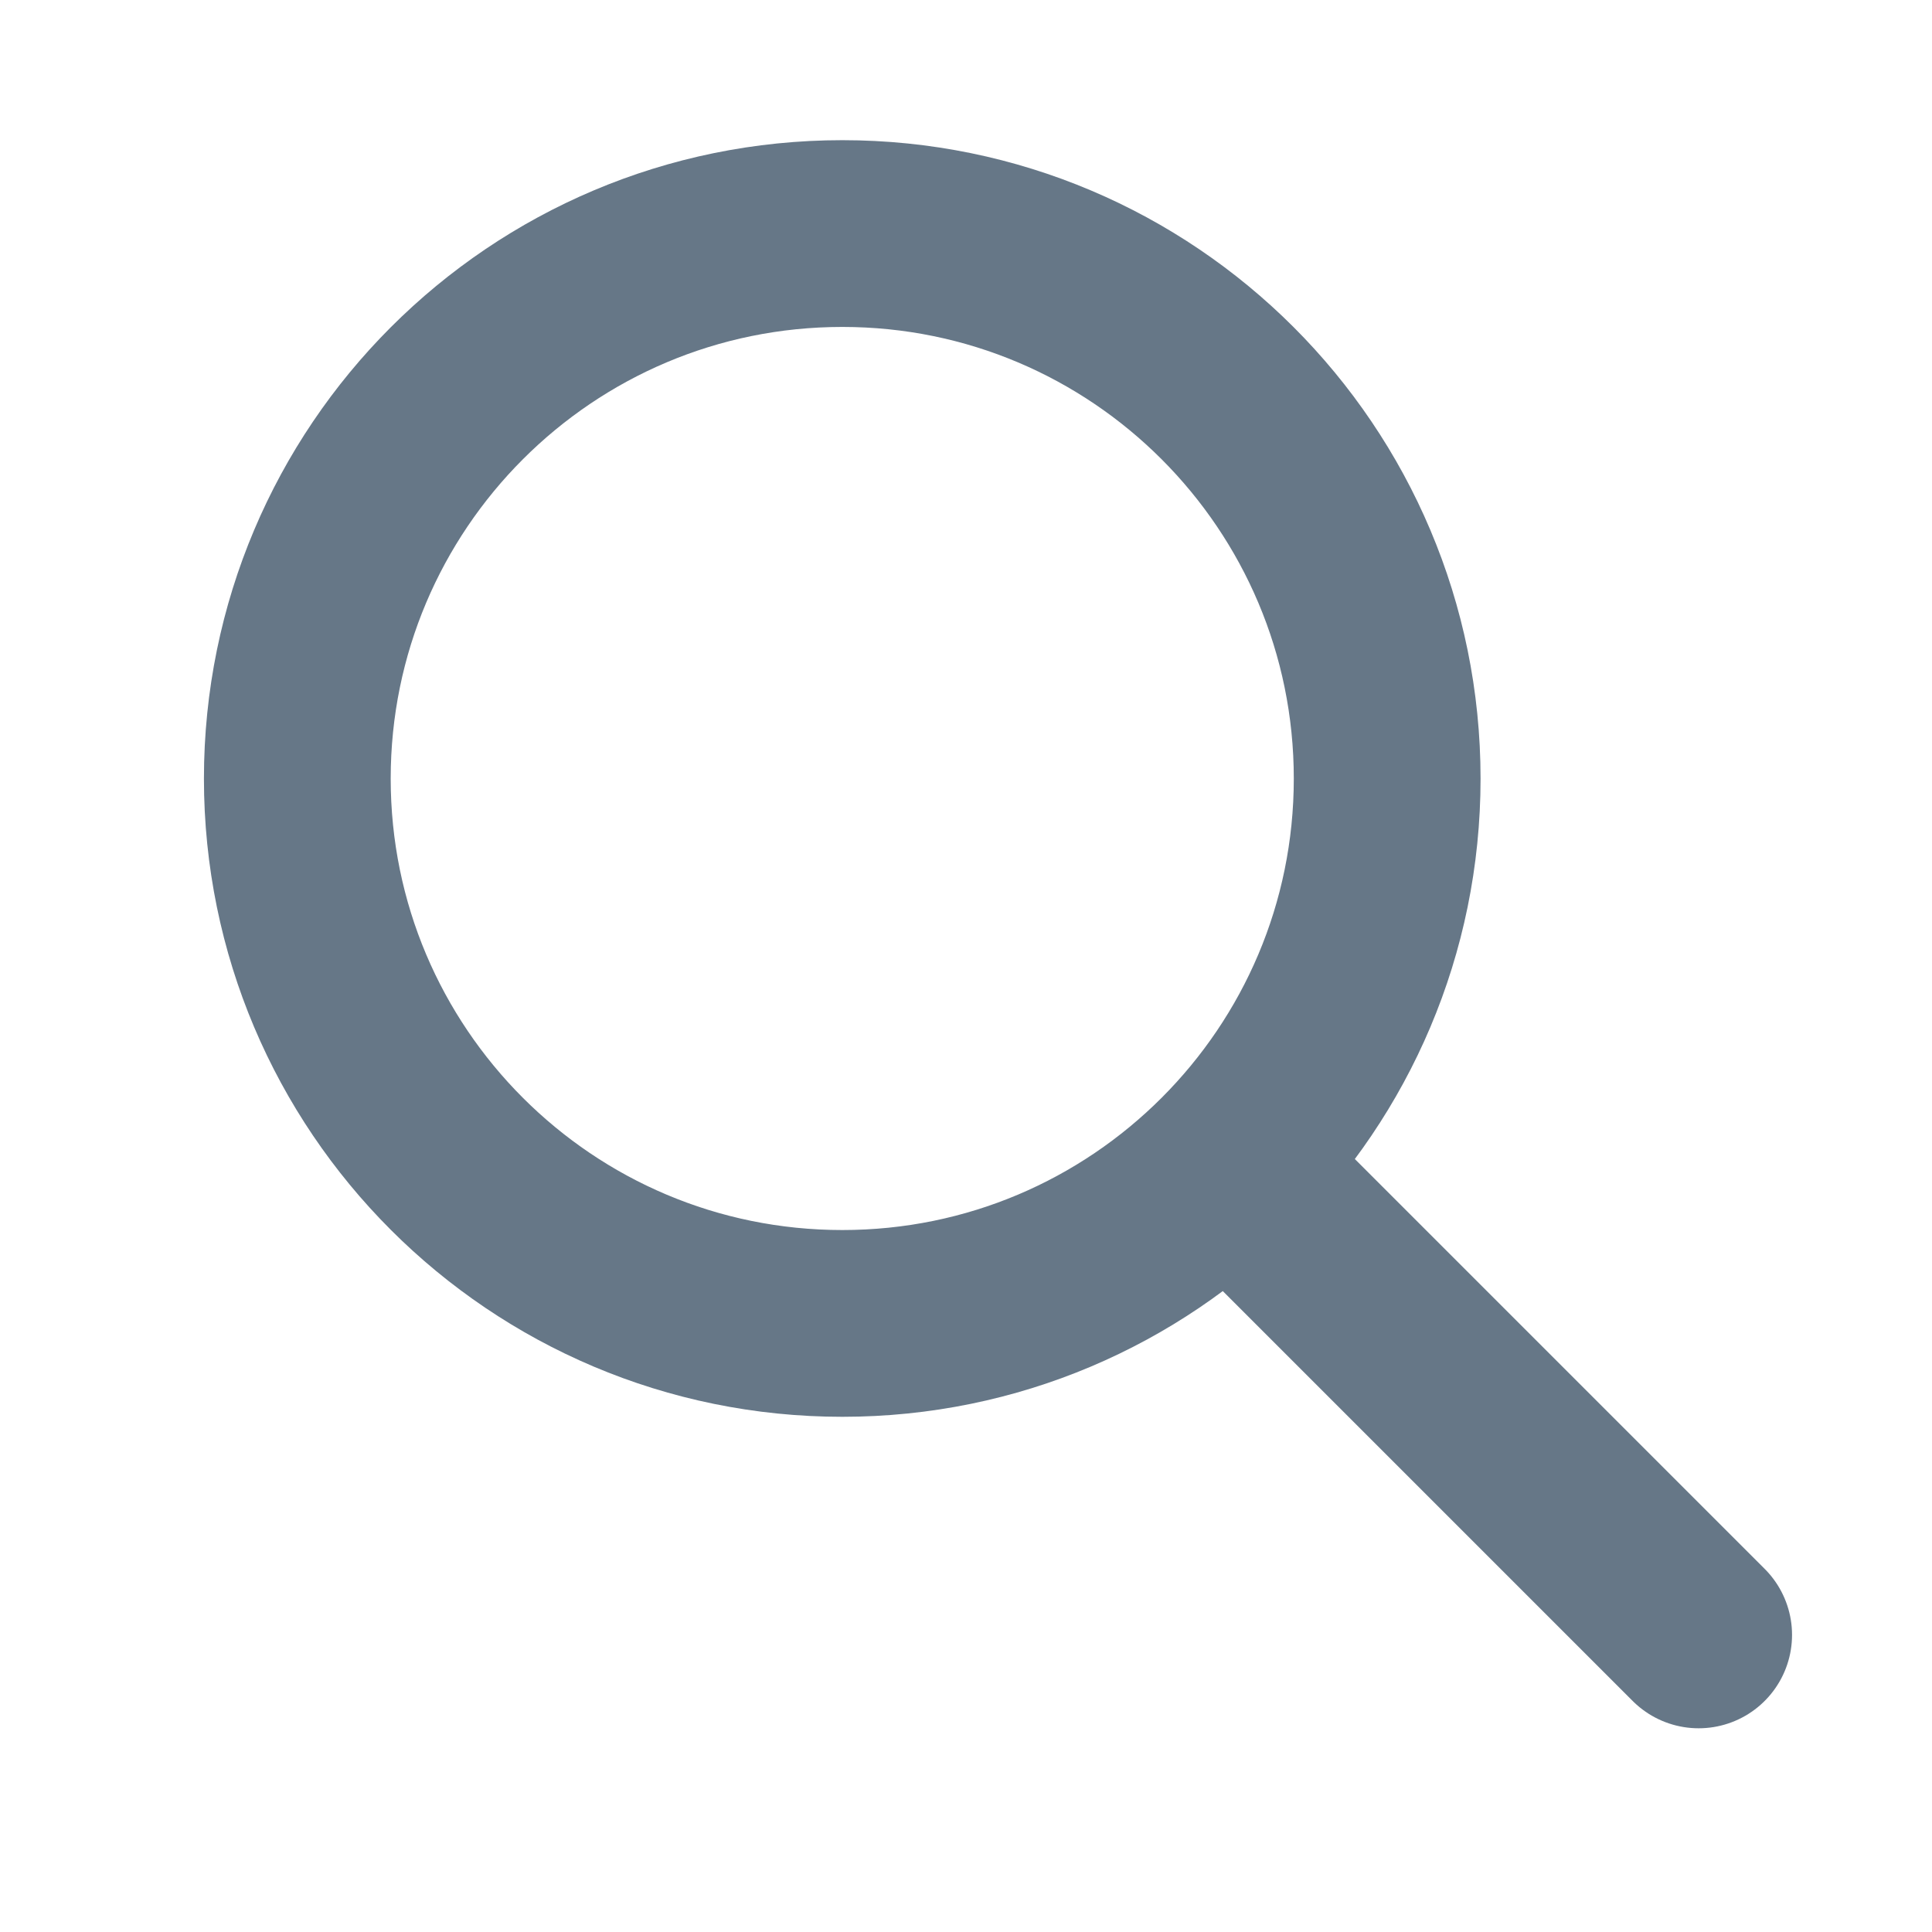 <svg width="9" height="9" viewBox="0 0 9 9" fill="none" xmlns="http://www.w3.org/2000/svg">
<g opacity="0.6" clip-path="url(#clip0_772_769)">
<path d="M7.913 7.616L5.737 5.44M6.462 3.627C6.462 5.029 5.326 6.165 3.924 6.165C2.521 6.165 1.385 5.029 1.385 3.627C1.385 2.225 2.521 1.088 3.924 1.088C5.326 1.088 6.462 2.225 6.462 3.627Z" stroke="#001C37" stroke-width="0.87" stroke-linecap="round" stroke-linejoin="round"/>
</g>
<defs>
<clipPath id="clip0_772_769">
<rect width="8.704" height="8.704" fill="white" transform="translate(0.297)"/>
</clipPath>
</defs>
</svg>
